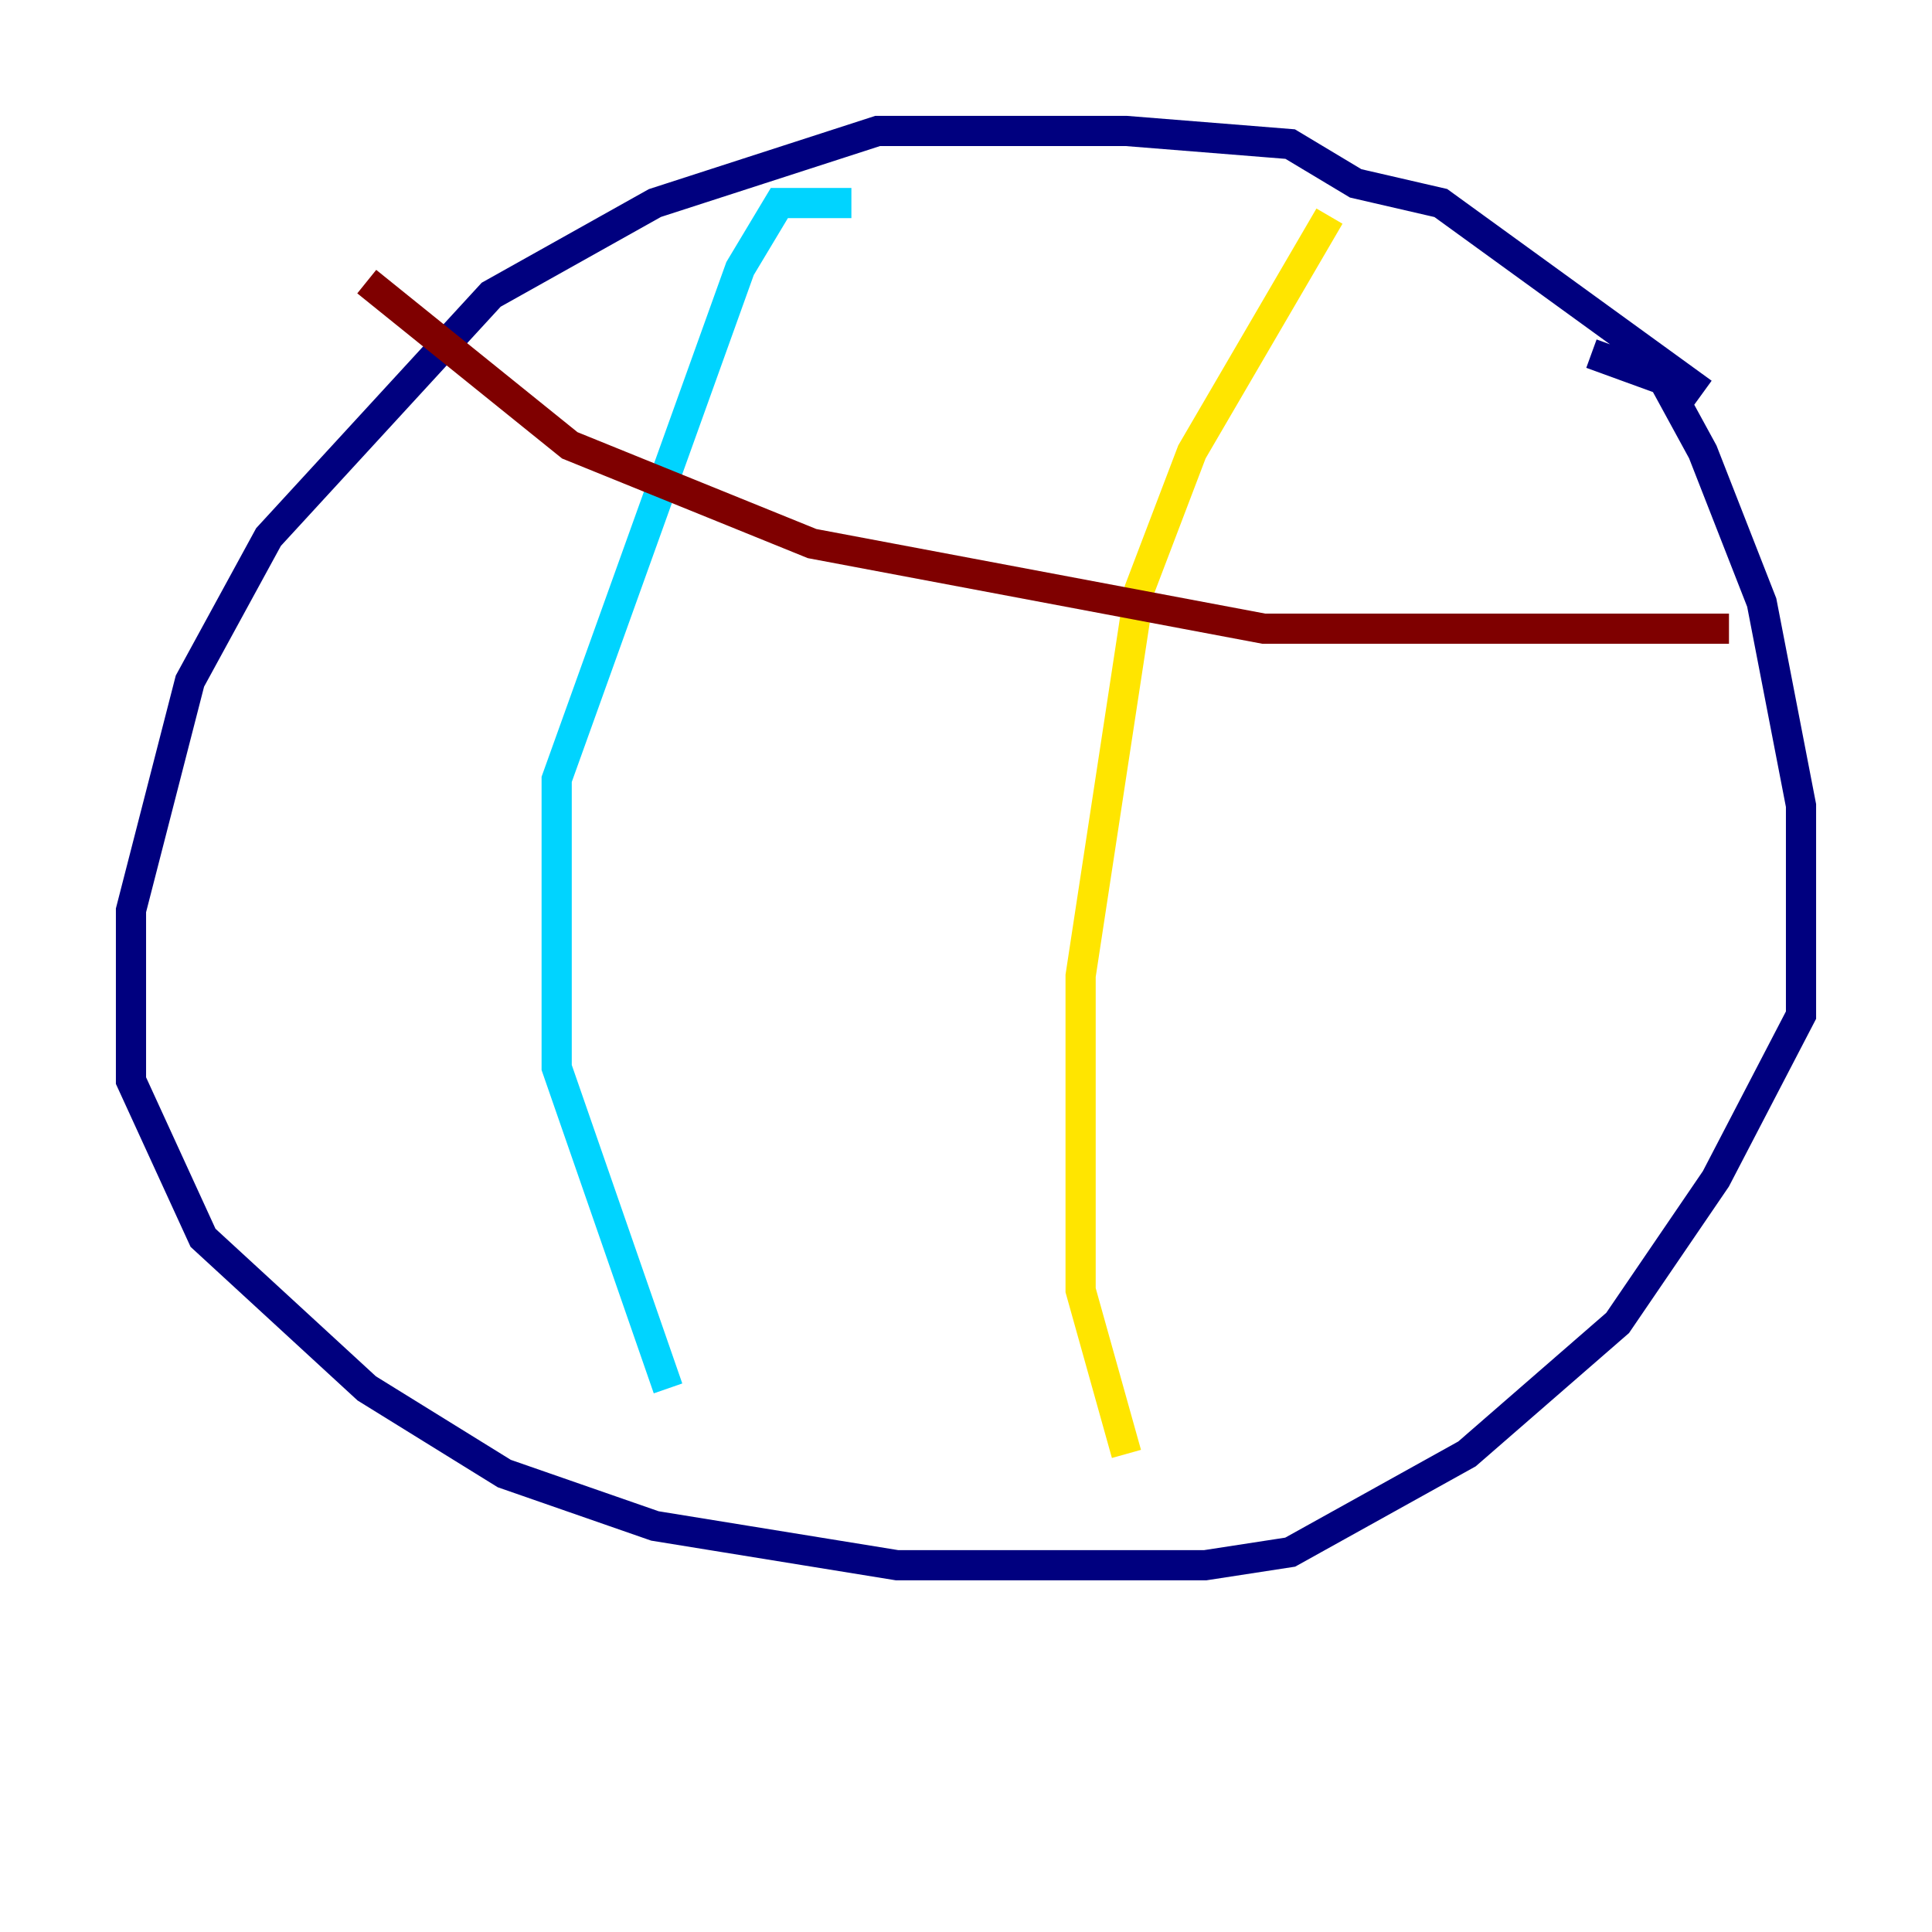 <?xml version="1.0" encoding="utf-8" ?>
<svg baseProfile="tiny" height="128" version="1.2" viewBox="0,0,128,128" width="128" xmlns="http://www.w3.org/2000/svg" xmlns:ev="http://www.w3.org/2001/xml-events" xmlns:xlink="http://www.w3.org/1999/xlink"><defs /><polyline fill="none" points="112.814,26.034 95.458,13.451 89.817,12.149 85.478,9.546 74.63,8.678 58.142,8.678 43.39,13.451 32.542,19.525 17.79,35.58 12.583,45.125 8.678,60.312 8.678,71.593 13.451,82.007 24.298,91.986 33.41,97.627 43.39,101.098 59.444,103.702 79.837,103.702 85.478,102.834 97.193,96.325 107.173,87.647 113.681,78.102 119.322,67.254 119.322,53.37 116.719,39.919 112.814,29.939 110.21,25.166 105.437,23.43" stroke="#00007f" stroke-width="2" /><polyline fill="none" points="56.407,13.451 51.634,13.451 49.031,17.79 36.881,51.634 36.881,70.725 44.258,91.986" stroke="#00d4ff" stroke-width="2" /><polyline fill="none" points="88.081,14.319 78.969,29.939 75.498,39.051 71.593,64.651 71.593,85.478 74.63,96.325" stroke="#ffe500" stroke-width="2" /><polyline fill="none" points="24.298,18.658 37.749,29.505 53.803,36.014 83.742,41.654 114.549,41.654" stroke="#7f0000" stroke-width="2" /></svg>